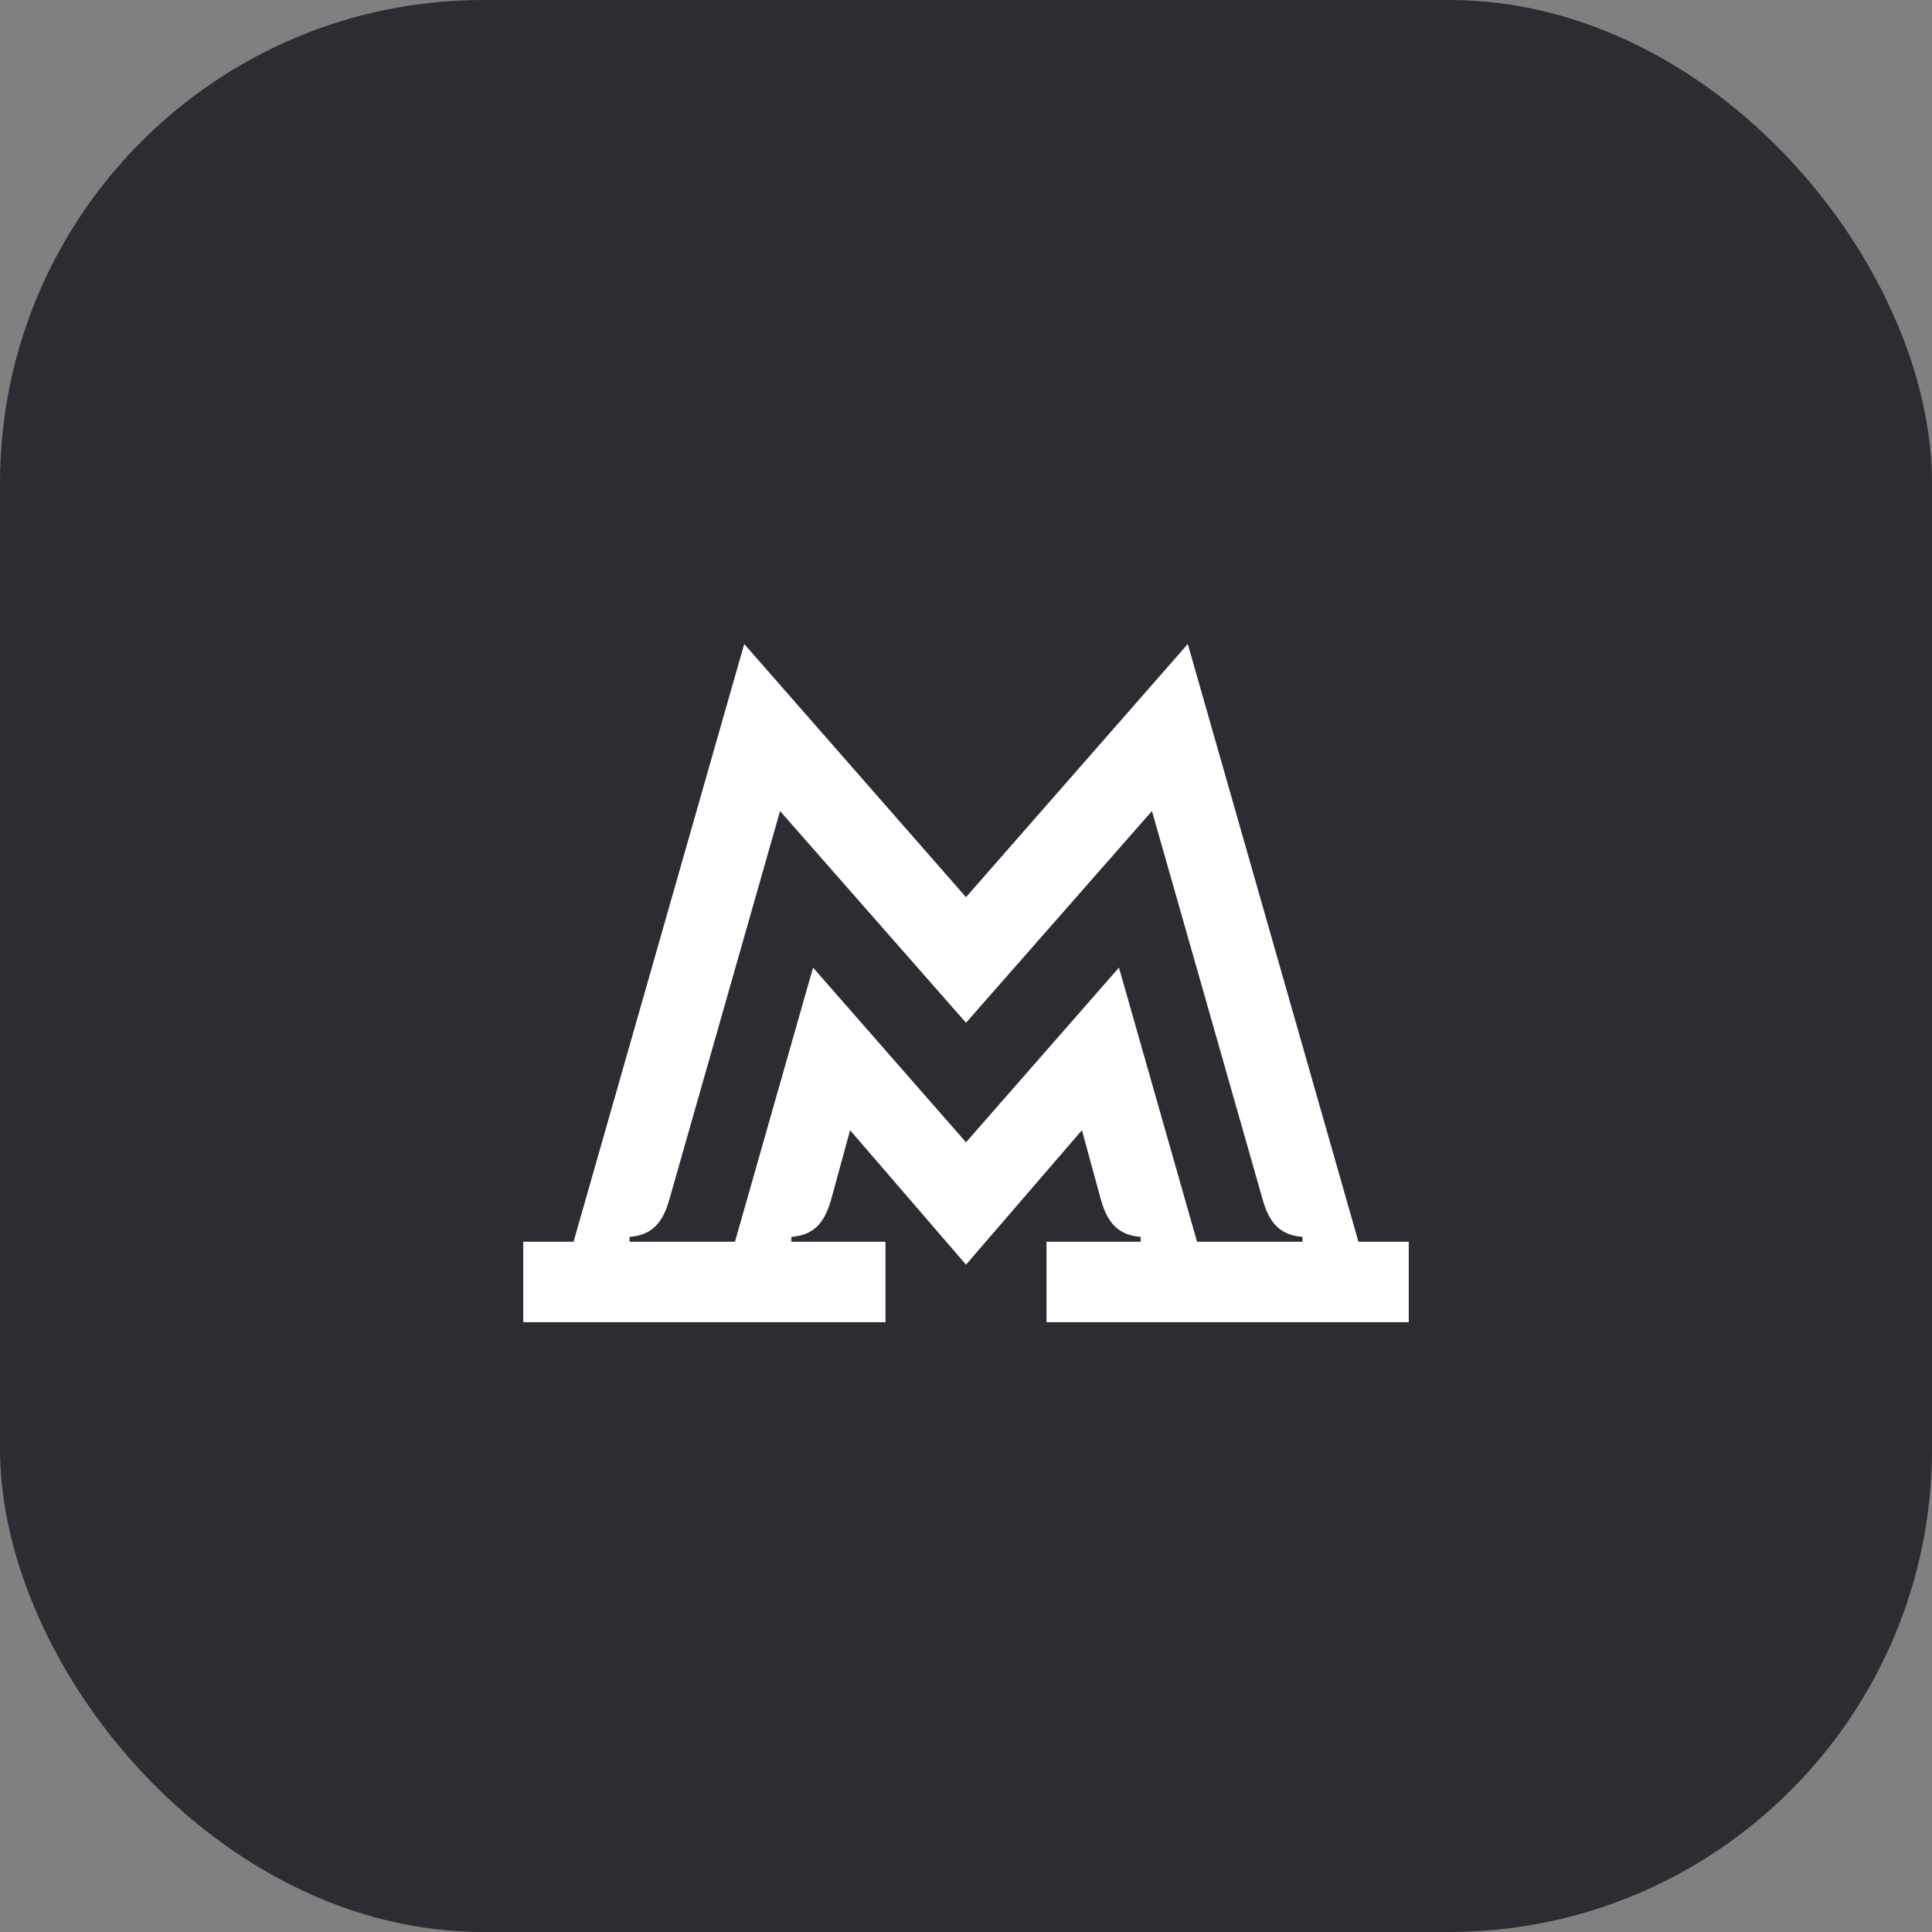 <svg width="48" height="48" viewBox="0 0 48 48" fill="none" xmlns="http://www.w3.org/2000/svg">
<rect x="0" y="0" width="48" height="48" fill="#808080" stroke="none"/>
<rect width="48" height="48" rx="12" fill="#2B2D33"/>
<path d="M33.75 30.85L29.51 16L24 22.29L18.49 16L14.25 30.85H13V32.85H22V30.85H19.66V30.73C20.16 30.69 20.47 30.45 20.65 29.8L21.12 28.08L24 31.42L26.88 28.08L27.35 29.8C27.53 30.45 27.84 30.69 28.34 30.73V30.85H26V32.85H35V30.85H33.75ZM32.36 30.85H29.74L27.8 24.04L24 28.38L20.2 24.04L18.26 30.85H15.64V30.73C16.14 30.69 16.45 30.45 16.63 29.8L19.38 20.15L24 25.41L28.62 20.15L31.37 29.8C31.55 30.45 31.86 30.69 32.36 30.73V30.85Z" fill="white"/>
</svg>
